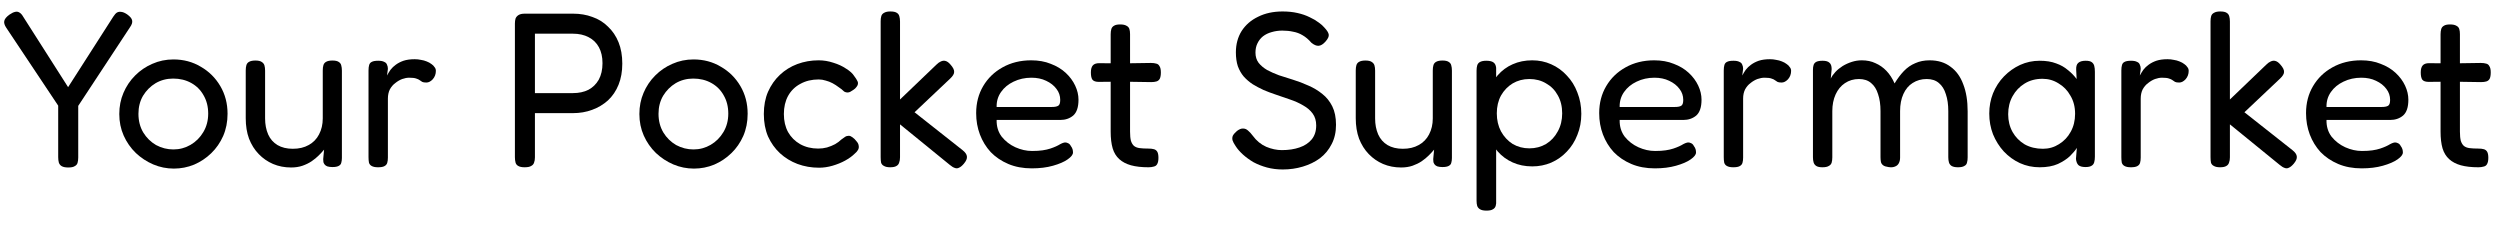 <svg width="133" height="12" viewBox="0 0 133 12" fill="none" xmlns="http://www.w3.org/2000/svg">
<path d="M6.761 0.762C6.925 0.879 7.014 0.988 7.03 1.09C7.053 1.191 7.014 1.312 6.913 1.453L4.162 5.632V8.384C4.162 8.485 4.15 8.579 4.126 8.665C4.103 8.743 4.052 8.801 3.974 8.84C3.904 8.887 3.791 8.91 3.635 8.91C3.479 8.91 3.361 8.887 3.283 8.84C3.213 8.801 3.162 8.739 3.131 8.653C3.108 8.567 3.096 8.469 3.096 8.36V5.621L0.333 1.476C0.239 1.335 0.204 1.215 0.228 1.113C0.251 1.004 0.345 0.891 0.509 0.774C0.626 0.695 0.723 0.649 0.801 0.633C0.887 0.61 0.965 0.621 1.036 0.668C1.106 0.707 1.172 0.781 1.235 0.891L3.623 4.637L6.023 0.891C6.093 0.781 6.16 0.707 6.222 0.668C6.292 0.629 6.37 0.617 6.456 0.633C6.542 0.641 6.644 0.684 6.761 0.762Z" fill="black"/>
<path d="M9.249 8.969C8.867 8.969 8.5 8.895 8.149 8.746C7.806 8.598 7.497 8.395 7.224 8.138C6.951 7.872 6.736 7.564 6.58 7.213C6.424 6.862 6.346 6.479 6.346 6.065C6.346 5.66 6.42 5.285 6.568 4.941C6.717 4.59 6.924 4.282 7.189 4.017C7.454 3.751 7.759 3.544 8.102 3.396C8.453 3.24 8.828 3.162 9.226 3.162C9.765 3.162 10.248 3.291 10.678 3.548C11.115 3.798 11.462 4.141 11.72 4.579C11.977 5.016 12.106 5.507 12.106 6.054C12.106 6.483 12.028 6.877 11.872 7.236C11.716 7.587 11.505 7.892 11.24 8.149C10.974 8.407 10.67 8.61 10.327 8.758C9.983 8.899 9.624 8.969 9.249 8.969ZM9.226 7.95C9.554 7.95 9.858 7.868 10.139 7.705C10.42 7.541 10.647 7.314 10.818 7.025C10.99 6.737 11.076 6.409 11.076 6.042C11.076 5.675 10.994 5.351 10.83 5.07C10.674 4.789 10.455 4.571 10.174 4.415C9.893 4.259 9.573 4.18 9.214 4.18C8.871 4.18 8.559 4.262 8.278 4.426C8.005 4.59 7.782 4.813 7.61 5.094C7.446 5.375 7.365 5.695 7.365 6.054C7.365 6.428 7.45 6.76 7.622 7.049C7.794 7.33 8.02 7.552 8.301 7.716C8.59 7.872 8.898 7.95 9.226 7.95Z" fill="black"/>
<path d="M15.485 8.91C15.141 8.91 14.821 8.848 14.525 8.723C14.236 8.598 13.982 8.423 13.764 8.196C13.545 7.97 13.373 7.697 13.248 7.377C13.131 7.057 13.073 6.694 13.073 6.288V3.747C13.073 3.638 13.085 3.544 13.108 3.466C13.131 3.388 13.178 3.33 13.248 3.291C13.326 3.244 13.44 3.22 13.588 3.22C13.736 3.22 13.846 3.244 13.916 3.291C13.994 3.338 14.045 3.4 14.068 3.478C14.091 3.556 14.103 3.65 14.103 3.759V6.3C14.103 6.62 14.158 6.904 14.267 7.154C14.376 7.396 14.54 7.584 14.759 7.716C14.985 7.849 15.258 7.915 15.578 7.915C15.906 7.915 16.187 7.849 16.421 7.716C16.663 7.584 16.847 7.396 16.971 7.154C17.104 6.904 17.171 6.62 17.171 6.3V3.747C17.171 3.638 17.182 3.544 17.206 3.466C17.229 3.388 17.276 3.33 17.346 3.291C17.424 3.244 17.537 3.22 17.686 3.22C17.834 3.22 17.943 3.244 18.014 3.291C18.092 3.338 18.138 3.4 18.154 3.478C18.177 3.556 18.189 3.65 18.189 3.759V8.407C18.189 8.501 18.177 8.586 18.154 8.665C18.138 8.735 18.092 8.789 18.014 8.828C17.943 8.867 17.834 8.887 17.686 8.887C17.576 8.887 17.487 8.875 17.416 8.852C17.354 8.828 17.307 8.797 17.276 8.758C17.245 8.719 17.221 8.676 17.206 8.629C17.198 8.575 17.194 8.52 17.194 8.466L17.241 7.962C17.163 8.056 17.069 8.157 16.96 8.266C16.851 8.376 16.722 8.481 16.573 8.583C16.433 8.676 16.273 8.754 16.093 8.817C15.914 8.879 15.711 8.91 15.485 8.91Z" fill="black"/>
<path d="M20.109 8.899C19.961 8.899 19.847 8.875 19.769 8.828C19.699 8.789 19.652 8.731 19.629 8.653C19.613 8.567 19.605 8.469 19.605 8.36V3.747C19.605 3.63 19.617 3.533 19.64 3.455C19.664 3.377 19.711 3.322 19.781 3.291C19.851 3.252 19.965 3.232 20.121 3.232C20.261 3.232 20.366 3.252 20.437 3.291C20.515 3.322 20.566 3.373 20.589 3.443C20.62 3.505 20.636 3.579 20.636 3.665L20.589 4.017C20.643 3.915 20.706 3.814 20.776 3.712C20.854 3.611 20.948 3.521 21.057 3.443C21.174 3.357 21.311 3.287 21.467 3.232C21.631 3.178 21.83 3.15 22.064 3.15C22.181 3.15 22.29 3.162 22.392 3.185C22.501 3.201 22.603 3.228 22.696 3.267C22.798 3.306 22.884 3.353 22.954 3.408C23.024 3.455 23.079 3.509 23.118 3.572C23.165 3.626 23.188 3.693 23.188 3.771C23.188 3.942 23.133 4.091 23.024 4.216C22.915 4.333 22.802 4.391 22.685 4.391C22.583 4.391 22.509 4.38 22.462 4.356C22.415 4.325 22.368 4.294 22.322 4.262C22.283 4.231 22.224 4.204 22.146 4.18C22.068 4.149 21.943 4.134 21.771 4.134C21.654 4.134 21.529 4.157 21.397 4.204C21.272 4.251 21.151 4.321 21.034 4.415C20.917 4.5 20.819 4.614 20.741 4.754C20.671 4.895 20.636 5.059 20.636 5.246V8.384C20.636 8.493 20.624 8.586 20.601 8.665C20.577 8.743 20.526 8.801 20.448 8.84C20.378 8.879 20.265 8.899 20.109 8.899Z" fill="black"/>
<path d="M27.908 8.899C27.76 8.899 27.647 8.875 27.569 8.828C27.498 8.789 27.451 8.731 27.428 8.653C27.405 8.567 27.393 8.469 27.393 8.36V1.254C27.393 1.152 27.405 1.062 27.428 0.984C27.459 0.906 27.514 0.844 27.592 0.797C27.67 0.75 27.779 0.727 27.92 0.727H30.484C30.858 0.727 31.202 0.785 31.514 0.902C31.834 1.012 32.111 1.183 32.345 1.417C32.587 1.644 32.775 1.921 32.907 2.249C33.04 2.577 33.106 2.955 33.106 3.384C33.106 3.806 33.04 4.18 32.907 4.508C32.775 4.836 32.587 5.113 32.345 5.34C32.103 5.558 31.822 5.726 31.502 5.843C31.19 5.96 30.847 6.019 30.472 6.019H28.458V8.372C28.458 8.481 28.443 8.575 28.412 8.653C28.388 8.731 28.337 8.789 28.259 8.828C28.189 8.875 28.072 8.899 27.908 8.899ZM28.458 4.953H30.484C30.796 4.953 31.069 4.895 31.303 4.778C31.537 4.653 31.721 4.473 31.854 4.239C31.986 3.997 32.053 3.704 32.053 3.361C32.053 3.033 31.99 2.752 31.865 2.518C31.74 2.284 31.557 2.104 31.315 1.979C31.081 1.855 30.8 1.792 30.472 1.792H28.458V4.953Z" fill="black"/>
<path d="M36.918 8.969C36.536 8.969 36.169 8.895 35.818 8.746C35.474 8.598 35.166 8.395 34.893 8.138C34.62 7.872 34.405 7.564 34.249 7.213C34.093 6.862 34.015 6.479 34.015 6.065C34.015 5.66 34.089 5.285 34.237 4.941C34.385 4.59 34.592 4.282 34.858 4.017C35.123 3.751 35.427 3.544 35.771 3.396C36.122 3.24 36.497 3.162 36.895 3.162C37.433 3.162 37.917 3.291 38.346 3.548C38.784 3.798 39.131 4.141 39.389 4.579C39.646 5.016 39.775 5.507 39.775 6.054C39.775 6.483 39.697 6.877 39.541 7.236C39.385 7.587 39.174 7.892 38.908 8.149C38.643 8.407 38.339 8.61 37.995 8.758C37.652 8.899 37.293 8.969 36.918 8.969ZM36.895 7.95C37.223 7.95 37.527 7.868 37.808 7.705C38.089 7.541 38.315 7.314 38.487 7.025C38.659 6.737 38.745 6.409 38.745 6.042C38.745 5.675 38.663 5.351 38.499 5.07C38.343 4.789 38.124 4.571 37.843 4.415C37.562 4.259 37.242 4.18 36.883 4.18C36.54 4.18 36.227 4.262 35.946 4.426C35.673 4.59 35.451 4.813 35.279 5.094C35.115 5.375 35.033 5.695 35.033 6.054C35.033 6.428 35.119 6.76 35.291 7.049C35.462 7.33 35.689 7.552 35.97 7.716C36.259 7.872 36.567 7.95 36.895 7.95Z" fill="black"/>
<path d="M43.575 8.922C43.169 8.922 42.786 8.856 42.428 8.723C42.076 8.59 41.764 8.399 41.491 8.149C41.225 7.9 41.015 7.603 40.859 7.26C40.71 6.908 40.636 6.51 40.636 6.065C40.636 5.621 40.71 5.226 40.859 4.883C41.015 4.532 41.225 4.231 41.491 3.981C41.756 3.732 42.065 3.54 42.416 3.408C42.775 3.275 43.153 3.209 43.551 3.209C43.817 3.209 44.078 3.252 44.336 3.338C44.593 3.416 44.82 3.521 45.015 3.654C45.218 3.779 45.362 3.911 45.448 4.052C45.526 4.153 45.581 4.239 45.612 4.309C45.651 4.372 45.655 4.446 45.624 4.532C45.593 4.594 45.55 4.653 45.495 4.707C45.44 4.754 45.386 4.793 45.331 4.824C45.191 4.934 45.05 4.949 44.91 4.871C44.824 4.785 44.726 4.707 44.617 4.637C44.515 4.559 44.406 4.489 44.289 4.426C44.172 4.364 44.051 4.317 43.926 4.286C43.809 4.247 43.684 4.227 43.551 4.227C43.185 4.227 42.861 4.305 42.58 4.461C42.299 4.61 42.08 4.824 41.924 5.105C41.776 5.379 41.702 5.699 41.702 6.065C41.702 6.432 41.776 6.752 41.924 7.025C42.08 7.299 42.295 7.513 42.568 7.669C42.849 7.825 43.169 7.904 43.528 7.904C43.692 7.904 43.848 7.884 43.996 7.845C44.152 7.798 44.297 7.74 44.429 7.669C44.562 7.591 44.672 7.509 44.757 7.424C44.835 7.369 44.902 7.322 44.956 7.283C45.011 7.244 45.077 7.224 45.155 7.224C45.218 7.224 45.284 7.252 45.354 7.306C45.425 7.353 45.499 7.427 45.577 7.529C45.639 7.599 45.674 7.673 45.682 7.751C45.698 7.829 45.686 7.904 45.647 7.974C45.608 8.044 45.546 8.114 45.46 8.185C45.335 8.309 45.167 8.43 44.956 8.547C44.753 8.657 44.531 8.746 44.289 8.817C44.047 8.887 43.809 8.922 43.575 8.922Z" fill="black"/>
<path d="M51.206 7.986C51.354 8.103 51.432 8.216 51.44 8.325C51.456 8.434 51.401 8.563 51.276 8.711C51.183 8.821 51.097 8.891 51.019 8.922C50.949 8.961 50.874 8.965 50.796 8.934C50.718 8.91 50.629 8.856 50.527 8.77L47.881 6.616V8.372C47.881 8.481 47.865 8.575 47.834 8.653C47.811 8.731 47.764 8.789 47.694 8.828C47.623 8.875 47.51 8.899 47.354 8.899C47.214 8.899 47.105 8.875 47.026 8.828C46.948 8.789 46.898 8.731 46.874 8.653C46.859 8.567 46.851 8.469 46.851 8.36V1.136C46.851 1.027 46.862 0.934 46.886 0.855C46.909 0.777 46.96 0.719 47.038 0.68C47.116 0.633 47.225 0.61 47.366 0.61C47.522 0.61 47.635 0.633 47.706 0.68C47.776 0.719 47.823 0.781 47.846 0.867C47.869 0.945 47.881 1.039 47.881 1.148V5.293L49.813 3.443C49.899 3.357 49.981 3.299 50.059 3.267C50.145 3.228 50.227 3.22 50.305 3.244C50.39 3.267 50.476 3.33 50.562 3.431C50.703 3.587 50.769 3.72 50.761 3.829C50.761 3.931 50.691 4.048 50.55 4.18L48.654 5.972L51.206 7.986Z" fill="black"/>
<path d="M54.894 8.957C54.425 8.957 54.008 8.879 53.641 8.723C53.274 8.567 52.962 8.356 52.705 8.091C52.455 7.818 52.264 7.505 52.131 7.154C51.998 6.803 51.932 6.424 51.932 6.019C51.932 5.48 52.057 5 52.306 4.579C52.556 4.157 52.9 3.825 53.337 3.583C53.782 3.334 54.289 3.209 54.859 3.209C55.249 3.209 55.596 3.271 55.901 3.396C56.213 3.513 56.478 3.673 56.697 3.876C56.915 4.079 57.083 4.305 57.2 4.555C57.317 4.805 57.376 5.055 57.376 5.304C57.376 5.702 57.282 5.983 57.095 6.147C56.908 6.303 56.677 6.382 56.404 6.382H53.021C53.013 6.725 53.103 7.022 53.29 7.271C53.485 7.513 53.727 7.701 54.016 7.833C54.312 7.966 54.609 8.032 54.906 8.032C55.124 8.032 55.311 8.021 55.468 7.997C55.624 7.974 55.76 7.943 55.877 7.904C55.994 7.865 56.096 7.825 56.182 7.786C56.268 7.747 56.342 7.708 56.404 7.669C56.474 7.63 56.541 7.603 56.603 7.587C56.673 7.572 56.74 7.58 56.802 7.611C56.873 7.634 56.927 7.685 56.966 7.763C57.013 7.825 57.044 7.884 57.06 7.939C57.075 7.993 57.083 8.052 57.083 8.114C57.083 8.224 56.989 8.345 56.802 8.477C56.615 8.61 56.353 8.723 56.018 8.817C55.69 8.91 55.315 8.957 54.894 8.957ZM53.021 5.691H55.959C56.108 5.691 56.217 5.671 56.287 5.632C56.365 5.593 56.404 5.488 56.404 5.316C56.404 5.098 56.338 4.902 56.205 4.731C56.072 4.551 55.889 4.407 55.655 4.298C55.428 4.188 55.167 4.134 54.87 4.134C54.527 4.134 54.211 4.204 53.922 4.344C53.641 4.477 53.419 4.66 53.255 4.895C53.091 5.129 53.013 5.394 53.021 5.691Z" fill="black"/>
<path d="M61.102 8.899C60.735 8.899 60.423 8.864 60.166 8.793C59.916 8.723 59.709 8.614 59.545 8.466C59.381 8.317 59.264 8.126 59.194 7.892C59.123 7.65 59.088 7.353 59.088 7.002V1.827C59.088 1.718 59.1 1.624 59.123 1.546C59.147 1.468 59.194 1.41 59.264 1.371C59.334 1.324 59.444 1.3 59.592 1.3C59.74 1.3 59.853 1.324 59.931 1.371C60.009 1.41 60.06 1.468 60.084 1.546C60.107 1.616 60.119 1.706 60.119 1.816V7.002C60.119 7.205 60.134 7.369 60.166 7.494C60.205 7.611 60.259 7.701 60.329 7.763C60.407 7.825 60.509 7.865 60.634 7.88C60.759 7.896 60.911 7.904 61.09 7.904C61.215 7.904 61.317 7.915 61.395 7.939C61.473 7.962 61.531 8.009 61.571 8.079C61.609 8.149 61.629 8.255 61.629 8.395C61.629 8.544 61.606 8.657 61.559 8.735C61.52 8.805 61.457 8.848 61.371 8.864C61.293 8.887 61.204 8.899 61.102 8.899ZM58.48 3.361L59.604 3.373L61.231 3.349C61.34 3.349 61.434 3.361 61.512 3.384C61.59 3.4 61.648 3.447 61.688 3.525C61.734 3.595 61.758 3.704 61.758 3.853C61.758 4.001 61.738 4.114 61.699 4.192C61.66 4.262 61.602 4.309 61.524 4.333C61.446 4.356 61.352 4.368 61.243 4.368L59.639 4.344L58.456 4.356C58.292 4.356 58.179 4.317 58.117 4.239C58.062 4.161 58.035 4.032 58.035 3.853C58.035 3.681 58.07 3.556 58.14 3.478C58.21 3.4 58.324 3.361 58.48 3.361Z" fill="black"/>
<path d="M68.243 9.016C67.946 9.016 67.665 8.981 67.4 8.91C67.142 8.84 66.904 8.746 66.685 8.629C66.475 8.505 66.287 8.368 66.123 8.22C65.96 8.071 65.831 7.923 65.737 7.775C65.651 7.65 65.597 7.548 65.573 7.47C65.55 7.385 65.554 7.303 65.585 7.224C65.624 7.146 65.698 7.061 65.807 6.967C65.932 6.873 66.041 6.83 66.135 6.838C66.229 6.838 66.315 6.873 66.393 6.944C66.478 7.014 66.564 7.107 66.65 7.224C66.845 7.49 67.083 7.685 67.364 7.81C67.645 7.927 67.922 7.986 68.196 7.986C68.547 7.986 68.859 7.939 69.132 7.845C69.406 7.751 69.62 7.611 69.776 7.424C69.94 7.228 70.022 6.979 70.022 6.674C70.022 6.424 69.96 6.214 69.835 6.042C69.71 5.87 69.542 5.726 69.331 5.609C69.121 5.484 68.886 5.379 68.629 5.293C68.371 5.199 68.11 5.109 67.844 5.023C67.634 4.953 67.427 4.875 67.224 4.789C67.021 4.696 66.83 4.594 66.65 4.485C66.471 4.368 66.311 4.231 66.17 4.075C66.037 3.919 65.932 3.736 65.854 3.525C65.784 3.314 65.749 3.068 65.749 2.787C65.749 2.358 65.85 1.979 66.053 1.652C66.264 1.324 66.557 1.07 66.931 0.891C67.306 0.703 67.739 0.61 68.231 0.61C68.52 0.61 68.785 0.637 69.027 0.692C69.269 0.746 69.484 0.82 69.671 0.914C69.858 1 70.018 1.094 70.151 1.195C70.284 1.289 70.385 1.378 70.455 1.464C70.596 1.613 70.674 1.737 70.689 1.839C70.705 1.94 70.647 2.065 70.514 2.214C70.389 2.354 70.268 2.428 70.151 2.436C70.034 2.444 69.905 2.389 69.764 2.272C69.616 2.1 69.46 1.968 69.296 1.874C69.14 1.78 68.972 1.718 68.793 1.687C68.621 1.648 68.43 1.628 68.219 1.628C68.016 1.628 67.825 1.656 67.645 1.71C67.474 1.757 67.322 1.831 67.189 1.933C67.064 2.034 66.966 2.159 66.896 2.307C66.826 2.448 66.791 2.612 66.791 2.799C66.791 3.01 66.845 3.189 66.955 3.338C67.072 3.486 67.224 3.615 67.411 3.724C67.599 3.825 67.809 3.919 68.043 4.005C68.278 4.083 68.523 4.161 68.781 4.239C69.062 4.325 69.339 4.43 69.612 4.555C69.885 4.672 70.131 4.821 70.35 5C70.569 5.172 70.744 5.39 70.877 5.656C71.009 5.921 71.076 6.249 71.076 6.639C71.076 7.029 70.998 7.373 70.842 7.669C70.693 7.966 70.487 8.216 70.221 8.419C69.956 8.614 69.651 8.762 69.308 8.864C68.972 8.965 68.617 9.016 68.243 9.016Z" fill="black"/>
<path d="M74.538 8.91C74.195 8.91 73.874 8.848 73.578 8.723C73.289 8.598 73.035 8.423 72.817 8.196C72.598 7.97 72.427 7.697 72.302 7.377C72.185 7.057 72.126 6.694 72.126 6.288V3.747C72.126 3.638 72.138 3.544 72.161 3.466C72.185 3.388 72.231 3.33 72.302 3.291C72.38 3.244 72.493 3.22 72.641 3.22C72.79 3.22 72.899 3.244 72.969 3.291C73.047 3.338 73.098 3.4 73.121 3.478C73.145 3.556 73.156 3.65 73.156 3.759V6.3C73.156 6.62 73.211 6.904 73.32 7.154C73.43 7.396 73.594 7.584 73.812 7.716C74.038 7.849 74.311 7.915 74.632 7.915C74.959 7.915 75.24 7.849 75.475 7.716C75.716 7.584 75.9 7.396 76.025 7.154C76.157 6.904 76.224 6.62 76.224 6.3V3.747C76.224 3.638 76.236 3.544 76.259 3.466C76.282 3.388 76.329 3.33 76.399 3.291C76.478 3.244 76.591 3.22 76.739 3.22C76.887 3.22 76.996 3.244 77.067 3.291C77.145 3.338 77.192 3.4 77.207 3.478C77.231 3.556 77.242 3.65 77.242 3.759V8.407C77.242 8.501 77.231 8.586 77.207 8.665C77.192 8.735 77.145 8.789 77.067 8.828C76.996 8.867 76.887 8.887 76.739 8.887C76.63 8.887 76.54 8.875 76.47 8.852C76.407 8.828 76.36 8.797 76.329 8.758C76.298 8.719 76.275 8.676 76.259 8.629C76.251 8.575 76.247 8.52 76.247 8.466L76.294 7.962C76.216 8.056 76.122 8.157 76.013 8.266C75.904 8.376 75.775 8.481 75.627 8.583C75.486 8.676 75.326 8.754 75.147 8.817C74.967 8.879 74.764 8.91 74.538 8.91Z" fill="black"/>
<path d="M81.515 8.852C81.133 8.852 80.786 8.782 80.473 8.641C80.161 8.501 79.896 8.306 79.677 8.056C79.459 7.798 79.287 7.498 79.162 7.154C79.045 6.811 78.99 6.432 78.998 6.019C78.998 5.613 79.057 5.238 79.174 4.895C79.291 4.551 79.459 4.255 79.677 4.005C79.904 3.747 80.169 3.552 80.473 3.419C80.786 3.279 81.133 3.209 81.515 3.209C81.874 3.209 82.21 3.279 82.522 3.419C82.842 3.56 83.119 3.759 83.353 4.017C83.595 4.266 83.783 4.567 83.915 4.918C84.056 5.269 84.126 5.648 84.126 6.054C84.126 6.46 84.056 6.834 83.915 7.178C83.783 7.521 83.595 7.818 83.353 8.067C83.119 8.317 82.842 8.512 82.522 8.653C82.21 8.786 81.874 8.852 81.515 8.852ZM79.08 11.205C78.932 11.205 78.819 11.182 78.741 11.135C78.67 11.096 78.62 11.037 78.588 10.959C78.565 10.881 78.553 10.788 78.553 10.678V3.759C78.553 3.65 78.565 3.556 78.588 3.478C78.612 3.4 78.659 3.341 78.729 3.302C78.807 3.256 78.92 3.232 79.068 3.232C79.24 3.232 79.365 3.259 79.443 3.314C79.529 3.369 79.58 3.466 79.595 3.607V10.667C79.603 10.776 79.595 10.87 79.572 10.948C79.548 11.033 79.498 11.096 79.42 11.135C79.349 11.182 79.236 11.205 79.08 11.205ZM81.363 7.892C81.691 7.892 81.988 7.814 82.253 7.658C82.518 7.494 82.725 7.271 82.874 6.99C83.03 6.709 83.108 6.389 83.108 6.03C83.108 5.663 83.03 5.343 82.874 5.07C82.725 4.797 82.518 4.586 82.253 4.438C81.995 4.282 81.699 4.204 81.363 4.204C81.035 4.204 80.739 4.282 80.473 4.438C80.216 4.594 80.009 4.809 79.853 5.082C79.705 5.355 79.63 5.671 79.63 6.03C79.63 6.389 79.705 6.709 79.853 6.99C80.009 7.271 80.216 7.494 80.473 7.658C80.739 7.814 81.035 7.892 81.363 7.892Z" fill="black"/>
<path d="M88.039 8.957C87.571 8.957 87.153 8.879 86.786 8.723C86.419 8.567 86.107 8.356 85.85 8.091C85.6 7.818 85.409 7.505 85.276 7.154C85.143 6.803 85.077 6.424 85.077 6.019C85.077 5.48 85.202 5 85.452 4.579C85.701 4.157 86.045 3.825 86.482 3.583C86.927 3.334 87.434 3.209 88.004 3.209C88.394 3.209 88.742 3.271 89.046 3.396C89.358 3.513 89.624 3.673 89.842 3.876C90.061 4.079 90.228 4.305 90.346 4.555C90.463 4.805 90.521 5.055 90.521 5.304C90.521 5.702 90.427 5.983 90.24 6.147C90.053 6.303 89.823 6.382 89.549 6.382H86.166C86.158 6.725 86.248 7.022 86.435 7.271C86.63 7.513 86.872 7.701 87.161 7.833C87.458 7.966 87.754 8.032 88.051 8.032C88.269 8.032 88.457 8.021 88.613 7.997C88.769 7.974 88.906 7.943 89.023 7.904C89.14 7.865 89.241 7.825 89.327 7.786C89.413 7.747 89.487 7.708 89.549 7.669C89.62 7.63 89.686 7.603 89.749 7.587C89.819 7.572 89.885 7.58 89.948 7.611C90.018 7.634 90.072 7.685 90.111 7.763C90.158 7.825 90.189 7.884 90.205 7.939C90.221 7.993 90.228 8.052 90.228 8.114C90.228 8.224 90.135 8.345 89.948 8.477C89.76 8.61 89.499 8.723 89.163 8.817C88.835 8.91 88.461 8.957 88.039 8.957ZM86.166 5.691H89.105C89.253 5.691 89.362 5.671 89.432 5.632C89.51 5.593 89.549 5.488 89.549 5.316C89.549 5.098 89.483 4.902 89.35 4.731C89.218 4.551 89.034 4.407 88.8 4.298C88.574 4.188 88.312 4.134 88.016 4.134C87.672 4.134 87.356 4.204 87.067 4.344C86.786 4.477 86.564 4.66 86.4 4.895C86.236 5.129 86.158 5.394 86.166 5.691Z" fill="black"/>
<path d="M92.207 8.899C92.059 8.899 91.946 8.875 91.868 8.828C91.798 8.789 91.751 8.731 91.728 8.653C91.712 8.567 91.704 8.469 91.704 8.36V3.747C91.704 3.63 91.716 3.533 91.739 3.455C91.763 3.377 91.809 3.322 91.88 3.291C91.95 3.252 92.063 3.232 92.219 3.232C92.36 3.232 92.465 3.252 92.535 3.291C92.613 3.322 92.664 3.373 92.688 3.443C92.719 3.505 92.734 3.579 92.734 3.665L92.688 4.017C92.742 3.915 92.805 3.814 92.875 3.712C92.953 3.611 93.047 3.521 93.156 3.443C93.273 3.357 93.409 3.287 93.566 3.232C93.73 3.178 93.929 3.15 94.163 3.15C94.28 3.15 94.389 3.162 94.49 3.185C94.6 3.201 94.701 3.228 94.795 3.267C94.896 3.306 94.982 3.353 95.052 3.408C95.123 3.455 95.177 3.509 95.216 3.572C95.263 3.626 95.287 3.693 95.287 3.771C95.287 3.942 95.232 4.091 95.123 4.216C95.013 4.333 94.9 4.391 94.783 4.391C94.682 4.391 94.608 4.38 94.561 4.356C94.514 4.325 94.467 4.294 94.42 4.262C94.381 4.231 94.323 4.204 94.245 4.18C94.167 4.149 94.042 4.134 93.87 4.134C93.753 4.134 93.628 4.157 93.495 4.204C93.371 4.251 93.249 4.321 93.132 4.415C93.015 4.5 92.918 4.614 92.84 4.754C92.769 4.895 92.734 5.059 92.734 5.246V8.384C92.734 8.493 92.723 8.586 92.699 8.665C92.676 8.743 92.625 8.801 92.547 8.84C92.477 8.879 92.364 8.899 92.207 8.899Z" fill="black"/>
<path d="M96.952 8.899C96.804 8.899 96.695 8.875 96.624 8.828C96.554 8.782 96.507 8.719 96.484 8.641C96.46 8.563 96.449 8.469 96.449 8.36V3.724C96.449 3.615 96.46 3.525 96.484 3.455C96.507 3.384 96.554 3.33 96.624 3.291C96.702 3.252 96.816 3.232 96.964 3.232C97.135 3.232 97.257 3.267 97.327 3.338C97.405 3.4 97.444 3.513 97.444 3.677L97.397 4.18C97.452 4.063 97.534 3.946 97.643 3.829C97.752 3.712 97.881 3.607 98.029 3.513C98.185 3.419 98.349 3.345 98.521 3.291C98.693 3.236 98.868 3.209 99.048 3.209C99.321 3.209 99.563 3.259 99.774 3.361C99.992 3.455 100.187 3.591 100.359 3.771C100.531 3.95 100.675 4.173 100.792 4.438C100.948 4.18 101.112 3.962 101.284 3.782C101.463 3.595 101.666 3.455 101.893 3.361C102.119 3.259 102.373 3.209 102.654 3.209C103.099 3.209 103.469 3.322 103.766 3.548C104.07 3.767 104.297 4.079 104.445 4.485C104.601 4.883 104.679 5.363 104.679 5.925V8.372C104.679 8.481 104.668 8.575 104.644 8.653C104.628 8.731 104.582 8.789 104.504 8.828C104.433 8.875 104.32 8.899 104.164 8.899C104.016 8.899 103.903 8.875 103.825 8.828C103.754 8.782 103.707 8.719 103.684 8.641C103.661 8.563 103.649 8.469 103.649 8.36V5.913C103.649 5.562 103.606 5.261 103.52 5.012C103.442 4.754 103.317 4.555 103.146 4.415C102.982 4.274 102.767 4.204 102.502 4.204C102.221 4.204 101.971 4.274 101.752 4.415C101.542 4.547 101.378 4.742 101.261 5C101.143 5.258 101.085 5.562 101.085 5.913V8.384C101.085 8.501 101.062 8.602 101.015 8.688C100.968 8.774 100.898 8.832 100.804 8.864C100.71 8.903 100.597 8.91 100.464 8.887C100.34 8.871 100.246 8.84 100.183 8.793C100.121 8.746 100.082 8.688 100.066 8.618C100.051 8.54 100.043 8.454 100.043 8.36V5.913C100.043 5.562 100 5.261 99.914 5.012C99.836 4.754 99.711 4.555 99.54 4.415C99.376 4.274 99.161 4.204 98.896 4.204C98.615 4.204 98.365 4.278 98.146 4.426C97.936 4.567 97.772 4.766 97.655 5.023C97.537 5.281 97.479 5.578 97.479 5.913V8.372C97.479 8.481 97.467 8.575 97.444 8.653C97.42 8.731 97.37 8.789 97.292 8.828C97.221 8.875 97.108 8.899 96.952 8.899Z" fill="black"/>
<path d="M110.945 8.887C110.773 8.887 110.648 8.852 110.57 8.782C110.5 8.711 110.457 8.602 110.441 8.454L110.488 7.868C110.41 7.993 110.289 8.138 110.125 8.302C109.961 8.458 109.747 8.598 109.481 8.723C109.216 8.84 108.892 8.899 108.51 8.899C108.135 8.899 107.784 8.825 107.456 8.676C107.136 8.528 106.851 8.321 106.601 8.056C106.359 7.79 106.168 7.486 106.028 7.143C105.895 6.799 105.829 6.432 105.829 6.042C105.829 5.66 105.895 5.301 106.028 4.965C106.168 4.621 106.363 4.321 106.613 4.063C106.863 3.806 107.148 3.603 107.468 3.455C107.795 3.306 108.143 3.232 108.51 3.232C108.853 3.232 109.146 3.279 109.388 3.373C109.63 3.458 109.837 3.576 110.008 3.724C110.188 3.864 110.344 4.024 110.477 4.204L110.453 3.712C110.445 3.54 110.48 3.419 110.559 3.349C110.644 3.271 110.777 3.232 110.957 3.232C111.105 3.232 111.21 3.256 111.273 3.302C111.343 3.349 111.39 3.416 111.413 3.501C111.437 3.587 111.448 3.693 111.448 3.818V8.337C111.448 8.446 111.437 8.544 111.413 8.629C111.39 8.715 111.343 8.778 111.273 8.817C111.202 8.864 111.093 8.887 110.945 8.887ZM108.685 7.915C108.997 7.915 109.282 7.833 109.54 7.669C109.805 7.505 110.012 7.287 110.16 7.014C110.317 6.733 110.395 6.413 110.395 6.054C110.395 5.687 110.313 5.367 110.149 5.094C109.993 4.813 109.782 4.594 109.517 4.438C109.259 4.274 108.974 4.192 108.662 4.192C108.295 4.192 107.975 4.278 107.702 4.45C107.436 4.614 107.226 4.836 107.07 5.117C106.913 5.398 106.835 5.718 106.835 6.077C106.835 6.428 106.913 6.744 107.07 7.025C107.226 7.299 107.44 7.517 107.714 7.681C107.995 7.837 108.318 7.915 108.685 7.915Z" fill="black"/>
<path d="M113.359 8.899C113.211 8.899 113.098 8.875 113.02 8.828C112.949 8.789 112.903 8.731 112.879 8.653C112.864 8.567 112.856 8.469 112.856 8.36V3.747C112.856 3.63 112.868 3.533 112.891 3.455C112.914 3.377 112.961 3.322 113.031 3.291C113.102 3.252 113.215 3.232 113.371 3.232C113.511 3.232 113.617 3.252 113.687 3.291C113.765 3.322 113.816 3.373 113.839 3.443C113.87 3.505 113.886 3.579 113.886 3.665L113.839 4.017C113.894 3.915 113.956 3.814 114.027 3.712C114.105 3.611 114.198 3.521 114.308 3.443C114.425 3.357 114.561 3.287 114.717 3.232C114.881 3.178 115.08 3.15 115.314 3.15C115.432 3.15 115.541 3.162 115.642 3.185C115.752 3.201 115.853 3.228 115.947 3.267C116.048 3.306 116.134 3.353 116.204 3.408C116.274 3.455 116.329 3.509 116.368 3.572C116.415 3.626 116.438 3.693 116.438 3.771C116.438 3.942 116.384 4.091 116.274 4.216C116.165 4.333 116.052 4.391 115.935 4.391C115.833 4.391 115.759 4.38 115.712 4.356C115.666 4.325 115.619 4.294 115.572 4.262C115.533 4.231 115.474 4.204 115.396 4.18C115.318 4.149 115.193 4.134 115.022 4.134C114.905 4.134 114.78 4.157 114.647 4.204C114.522 4.251 114.401 4.321 114.284 4.415C114.167 4.5 114.069 4.614 113.991 4.754C113.921 4.895 113.886 5.059 113.886 5.246V8.384C113.886 8.493 113.874 8.586 113.851 8.665C113.828 8.743 113.777 8.801 113.699 8.84C113.629 8.879 113.515 8.899 113.359 8.899Z" fill="black"/>
<path d="M121.956 7.986C122.104 8.103 122.182 8.216 122.19 8.325C122.205 8.434 122.151 8.563 122.026 8.711C121.932 8.821 121.846 8.891 121.768 8.922C121.698 8.961 121.624 8.965 121.546 8.934C121.468 8.91 121.378 8.856 121.277 8.77L118.631 6.616V8.372C118.631 8.481 118.615 8.575 118.584 8.653C118.56 8.731 118.514 8.789 118.443 8.828C118.373 8.875 118.26 8.899 118.104 8.899C117.963 8.899 117.854 8.875 117.776 8.828C117.698 8.789 117.647 8.731 117.624 8.653C117.608 8.567 117.6 8.469 117.6 8.36V1.136C117.6 1.027 117.612 0.934 117.635 0.855C117.659 0.777 117.71 0.719 117.788 0.68C117.866 0.633 117.975 0.61 118.116 0.61C118.272 0.61 118.385 0.633 118.455 0.68C118.525 0.719 118.572 0.781 118.596 0.867C118.619 0.945 118.631 1.039 118.631 1.148V5.293L120.562 3.443C120.648 3.357 120.73 3.299 120.808 3.267C120.894 3.228 120.976 3.22 121.054 3.244C121.14 3.267 121.226 3.33 121.312 3.431C121.452 3.587 121.519 3.72 121.511 3.829C121.511 3.931 121.44 4.048 121.3 4.18L119.403 5.972L121.956 7.986Z" fill="black"/>
<path d="M125.643 8.957C125.175 8.957 124.758 8.879 124.391 8.723C124.024 8.567 123.712 8.356 123.454 8.091C123.204 7.818 123.013 7.505 122.88 7.154C122.748 6.803 122.681 6.424 122.681 6.019C122.681 5.48 122.806 5 123.056 4.579C123.306 4.157 123.649 3.825 124.086 3.583C124.531 3.334 125.038 3.209 125.608 3.209C125.999 3.209 126.346 3.271 126.65 3.396C126.962 3.513 127.228 3.673 127.446 3.876C127.665 4.079 127.833 4.305 127.95 4.555C128.067 4.805 128.125 5.055 128.125 5.304C128.125 5.702 128.032 5.983 127.844 6.147C127.657 6.303 127.427 6.382 127.154 6.382H123.77C123.762 6.725 123.852 7.022 124.039 7.271C124.235 7.513 124.477 7.701 124.765 7.833C125.062 7.966 125.359 8.032 125.655 8.032C125.874 8.032 126.061 8.021 126.217 7.997C126.373 7.974 126.51 7.943 126.627 7.904C126.744 7.865 126.845 7.825 126.931 7.786C127.017 7.747 127.091 7.708 127.154 7.669C127.224 7.63 127.29 7.603 127.353 7.587C127.423 7.572 127.489 7.58 127.552 7.611C127.622 7.634 127.677 7.685 127.716 7.763C127.762 7.825 127.794 7.884 127.809 7.939C127.825 7.993 127.833 8.052 127.833 8.114C127.833 8.224 127.739 8.345 127.552 8.477C127.364 8.61 127.103 8.723 126.767 8.817C126.44 8.91 126.065 8.957 125.643 8.957ZM123.77 5.691H126.709C126.857 5.691 126.966 5.671 127.037 5.632C127.115 5.593 127.154 5.488 127.154 5.316C127.154 5.098 127.087 4.902 126.955 4.731C126.822 4.551 126.639 4.407 126.404 4.298C126.178 4.188 125.917 4.134 125.62 4.134C125.277 4.134 124.96 4.204 124.672 4.344C124.391 4.477 124.168 4.66 124.004 4.895C123.84 5.129 123.762 5.394 123.77 5.691Z" fill="black"/>
<path d="M131.852 8.899C131.485 8.899 131.173 8.864 130.915 8.793C130.665 8.723 130.458 8.614 130.295 8.466C130.131 8.317 130.014 8.126 129.943 7.892C129.873 7.65 129.838 7.353 129.838 7.002V1.827C129.838 1.718 129.85 1.624 129.873 1.546C129.897 1.468 129.943 1.41 130.014 1.371C130.084 1.324 130.193 1.3 130.341 1.3C130.49 1.3 130.603 1.324 130.681 1.371C130.759 1.41 130.81 1.468 130.833 1.546C130.857 1.616 130.868 1.706 130.868 1.816V7.002C130.868 7.205 130.884 7.369 130.915 7.494C130.954 7.611 131.009 7.701 131.079 7.763C131.157 7.825 131.259 7.865 131.383 7.88C131.508 7.896 131.66 7.904 131.84 7.904C131.965 7.904 132.066 7.915 132.144 7.939C132.222 7.962 132.281 8.009 132.32 8.079C132.359 8.149 132.379 8.255 132.379 8.395C132.379 8.544 132.355 8.657 132.308 8.735C132.269 8.805 132.207 8.848 132.121 8.864C132.043 8.887 131.953 8.899 131.852 8.899ZM129.229 3.361L130.353 3.373L131.98 3.349C132.09 3.349 132.183 3.361 132.261 3.384C132.34 3.4 132.398 3.447 132.437 3.525C132.484 3.595 132.507 3.704 132.507 3.853C132.507 4.001 132.488 4.114 132.449 4.192C132.41 4.262 132.351 4.309 132.273 4.333C132.195 4.356 132.101 4.368 131.992 4.368L130.388 4.344L129.206 4.356C129.042 4.356 128.929 4.317 128.866 4.239C128.812 4.161 128.784 4.032 128.784 3.853C128.784 3.681 128.819 3.556 128.89 3.478C128.96 3.4 129.073 3.361 129.229 3.361Z" fill="black"/>
</svg>

